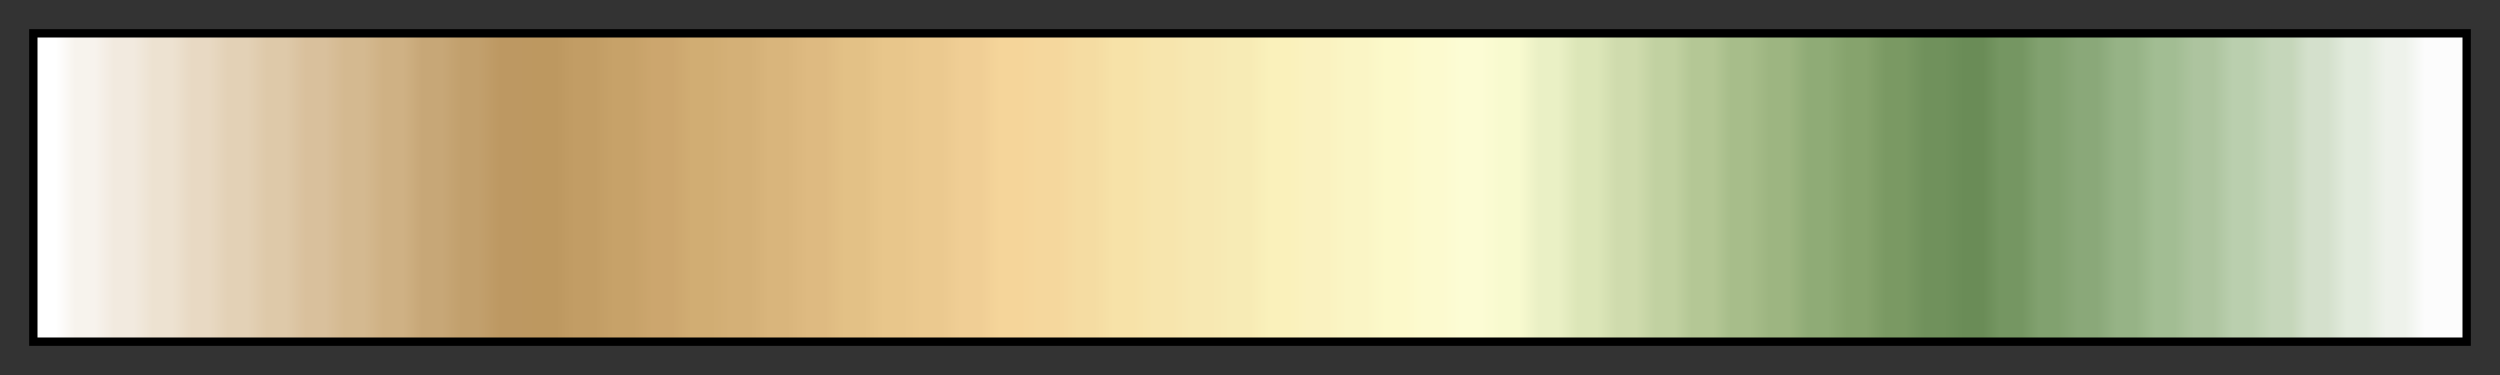 <svg height="45" viewBox="0 0 300 45" width="300" xmlns="http://www.w3.org/2000/svg" xmlns:xlink="http://www.w3.org/1999/xlink"><rect x="0" y="0" width="300" height="45" fill="#333333" stroke="none"/><linearGradient id="a" gradientUnits="objectBoundingBox" spreadMethod="pad" x1="0%" x2="100%" y1="0%" y2="0%"><stop offset="0" stop-color="#fff"/><stop offset=".008" stop-color="#fff"/><stop offset=".016" stop-color="#f7f3ed"/><stop offset=".024" stop-color="#f7f3ed"/><stop offset=".032" stop-color="#f2eadf"/><stop offset=".04" stop-color="#f2eadf"/><stop offset=".048" stop-color="#ede2d1"/><stop offset=".056" stop-color="#ede2d1"/><stop offset=".064" stop-color="#e8d9c3"/><stop offset=".071" stop-color="#e8d9c3"/><stop offset=".079" stop-color="#e3d1b6"/><stop offset=".087" stop-color="#e3d1b6"/><stop offset=".095" stop-color="#dec9a9"/><stop offset=".103" stop-color="#dec9a9"/><stop offset=".111" stop-color="#d9c09c"/><stop offset=".119" stop-color="#d9c09c"/><stop offset=".127" stop-color="#d4b990"/><stop offset=".135" stop-color="#d4b990"/><stop offset=".143" stop-color="#cfb184"/><stop offset=".151" stop-color="#cfb184"/><stop offset=".159" stop-color="#c7a777"/><stop offset=".167" stop-color="#c7a777"/><stop offset=".175" stop-color="#c2a06d"/><stop offset=".182" stop-color="#c2a06d"/><stop offset=".191" stop-color="#bd9862"/><stop offset=".198" stop-color="#bd9862"/><stop offset=".206" stop-color="#bd9860"/><stop offset=".214" stop-color="#bd9860"/><stop offset=".222" stop-color="#c29d65"/><stop offset=".23" stop-color="#c29d65"/><stop offset=".238" stop-color="#c7a269"/><stop offset=".246" stop-color="#c7a269"/><stop offset=".254" stop-color="#cca66e"/><stop offset=".262" stop-color="#cca66e"/><stop offset=".27" stop-color="#d1ad73"/><stop offset=".278" stop-color="#d1ad73"/><stop offset=".286" stop-color="#d4b077"/><stop offset=".294" stop-color="#d4b077"/><stop offset=".302" stop-color="#d9b57c"/><stop offset=".309" stop-color="#d9b57c"/><stop offset=".318" stop-color="#deba81"/><stop offset=".325" stop-color="#deba81"/><stop offset=".333" stop-color="#e3c186"/><stop offset=".341" stop-color="#e3c186"/><stop offset=".349" stop-color="#e8c68b"/><stop offset=".357" stop-color="#e8c68b"/><stop offset=".365" stop-color="#ebc98f"/><stop offset=".373" stop-color="#ebc98f"/><stop offset=".381" stop-color="#f0ce95"/><stop offset=".389" stop-color="#f0ce95"/><stop offset=".397" stop-color="#f5d59a"/><stop offset=".405" stop-color="#f5d59a"/><stop offset=".413" stop-color="#f5d79d"/><stop offset=".421" stop-color="#f5d79d"/><stop offset=".429" stop-color="#f5dca2"/><stop offset=".436" stop-color="#f5dca2"/><stop offset=".444" stop-color="#f7e2a8"/><stop offset=".452" stop-color="#f7e2a8"/><stop offset=".46" stop-color="#f7e5ad"/><stop offset=".468" stop-color="#f7e5ad"/><stop offset=".476" stop-color="#f7e8b2"/><stop offset=".484" stop-color="#f7e8b2"/><stop offset=".492" stop-color="#f7ebb5"/><stop offset=".5" stop-color="#f7ebb5"/><stop offset=".508" stop-color="#faf1bb"/><stop offset=".516" stop-color="#faf1bb"/><stop offset=".524" stop-color="#faf2c0"/><stop offset=".532" stop-color="#faf2c0"/><stop offset=".54" stop-color="#faf5c5"/><stop offset=".548" stop-color="#faf5c5"/><stop offset=".556" stop-color="#fcf9ca"/><stop offset=".564" stop-color="#fcf9ca"/><stop offset=".571" stop-color="#fcfacf"/><stop offset=".579" stop-color="#fcfacf"/><stop offset=".587" stop-color="#fcfcd4"/><stop offset=".595" stop-color="#fcfcd4"/><stop offset=".603" stop-color="#f8facf"/><stop offset=".611" stop-color="#f8facf"/><stop offset=".619" stop-color="#eaf0c5"/><stop offset=".627" stop-color="#eaf0c5"/><stop offset=".635" stop-color="#dce6b8"/><stop offset=".643" stop-color="#dce6b8"/><stop offset=".651" stop-color="#cfdbad"/><stop offset=".659" stop-color="#cfdbad"/><stop offset=".667" stop-color="#c1d1a1"/><stop offset=".675" stop-color="#c1d1a1"/><stop offset=".682" stop-color="#b4c795"/><stop offset=".691" stop-color="#b4c795"/><stop offset=".698" stop-color="#a7bd8a"/><stop offset=".706" stop-color="#a7bd8a"/><stop offset=".714" stop-color="#9db581"/><stop offset=".722" stop-color="#9db581"/><stop offset=".73" stop-color="#8fab76"/><stop offset=".738" stop-color="#8fab76"/><stop offset=".746" stop-color="#86a36d"/><stop offset=".754" stop-color="#86a36d"/><stop offset=".762" stop-color="#7a9963"/><stop offset=".77" stop-color="#7a9963"/><stop offset=".778" stop-color="#70915c"/><stop offset=".786" stop-color="#70915c"/><stop offset=".794" stop-color="#6a8c57"/><stop offset=".802" stop-color="#6a8c57"/><stop offset=".809" stop-color="#759662"/><stop offset=".818" stop-color="#759662"/><stop offset=".825" stop-color="#81a16f"/><stop offset=".833" stop-color="#81a16f"/><stop offset=".841" stop-color="#8aa879"/><stop offset=".849" stop-color="#8aa879"/><stop offset=".857" stop-color="#96b386"/><stop offset=".865" stop-color="#96b386"/><stop offset=".873" stop-color="#a2bd93"/><stop offset=".881" stop-color="#a2bd93"/><stop offset=".889" stop-color="#adc49f"/><stop offset=".897" stop-color="#adc49f"/><stop offset=".905" stop-color="#bacfae"/><stop offset=".913" stop-color="#bacfae"/><stop offset=".921" stop-color="#c5d6ba"/><stop offset=".929" stop-color="#c5d6ba"/><stop offset=".936" stop-color="#d4e0cc"/><stop offset=".944" stop-color="#d4e0cc"/><stop offset=".952" stop-color="#e2ebdd"/><stop offset=".96" stop-color="#e2ebdd"/><stop offset=".968" stop-color="#eef2eb"/><stop offset=".976" stop-color="#eef2eb"/><stop offset=".984" stop-color="#fcfcfc"/><stop offset=".992" stop-color="#fcfcfc"/><stop offset="1" stop-color="#fcfcfc"/></linearGradient><path d="m4 4h292v37h-292z" fill="url(#a)" stroke="#000"/></svg>